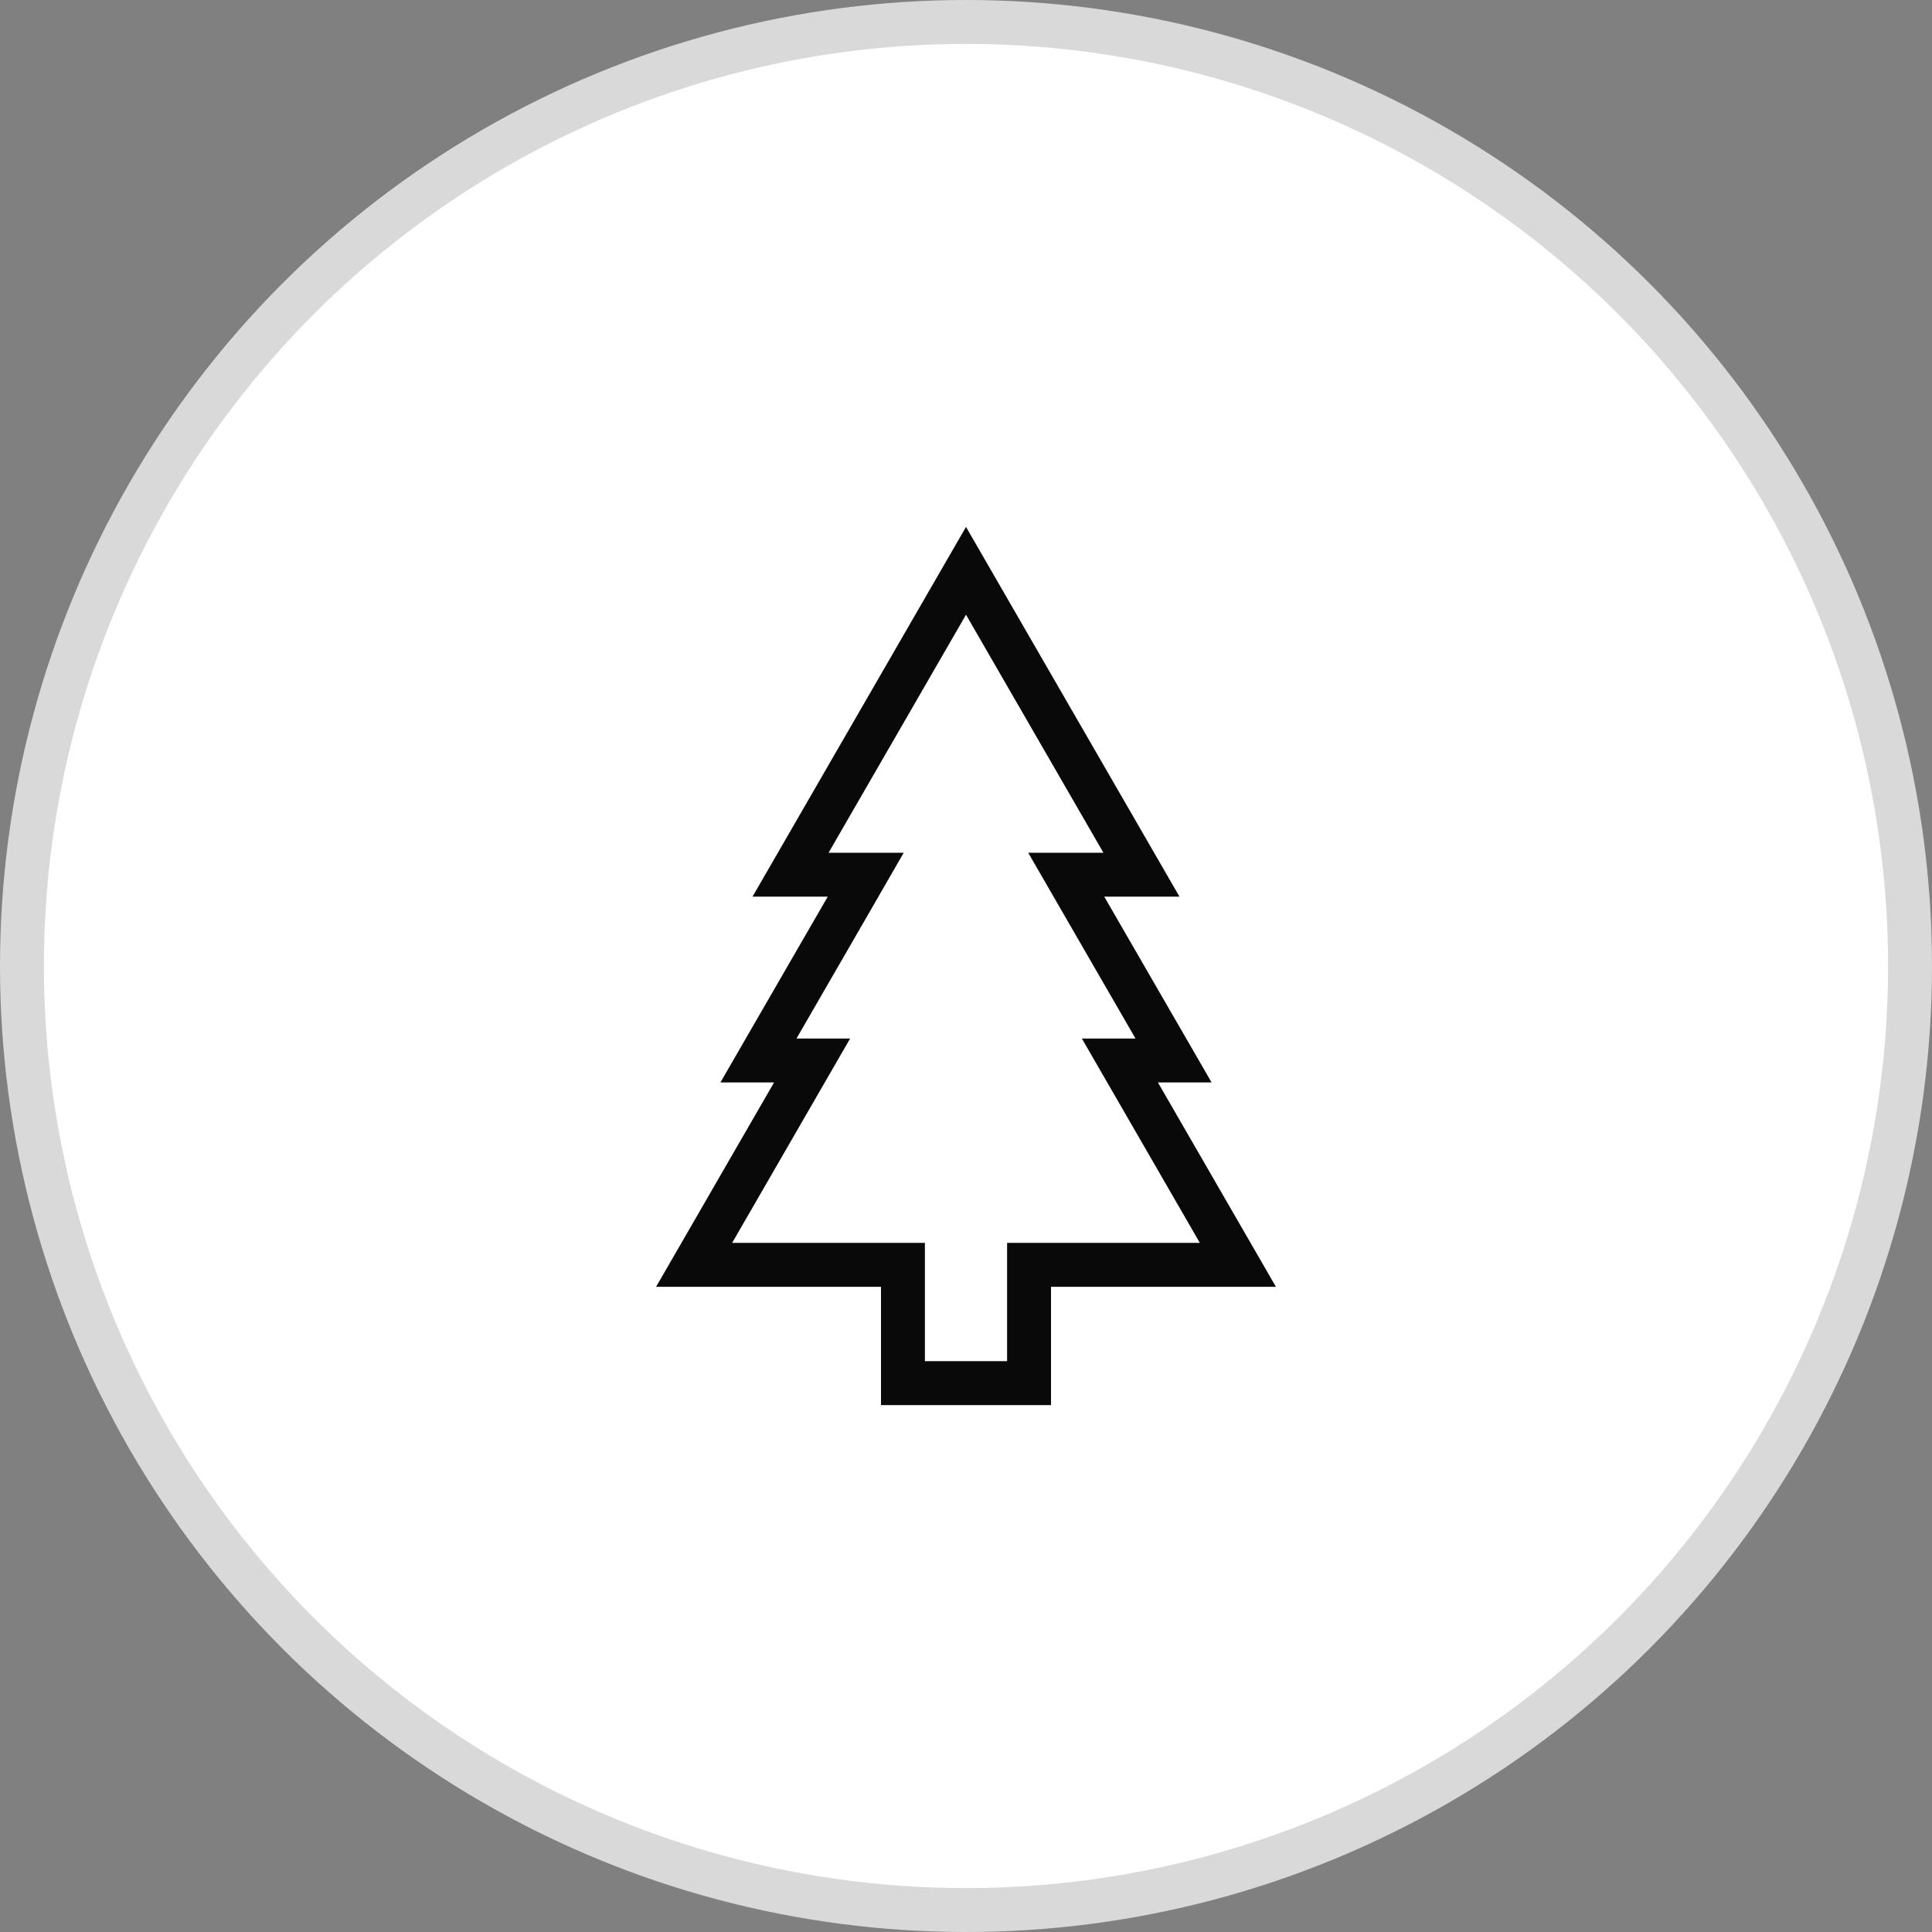 <svg width="44" height="44" viewBox="0 0 44 44" fill="none" xmlns="http://www.w3.org/2000/svg">
<rect x="0" y="0" width="44" height="44" fill="#808080" stroke="none"/>
<circle cx="22" cy="22" r="21.5" fill="white" stroke="#D9D9D9"/>
<path d="M26.371 24.152H25.505L25.938 24.902L28.192 28.806H23.936H23.436V29.306V31.5H20.564V29.306V28.806H20.064H15.808L18.062 24.902L18.495 24.152H17.629H17.273L19.284 20.671L19.716 19.921H18.851H18.004L22 13L25.996 19.921H25.149H24.283L24.716 20.671L26.727 24.152H26.371Z" stroke="#080908"/>
</svg>
